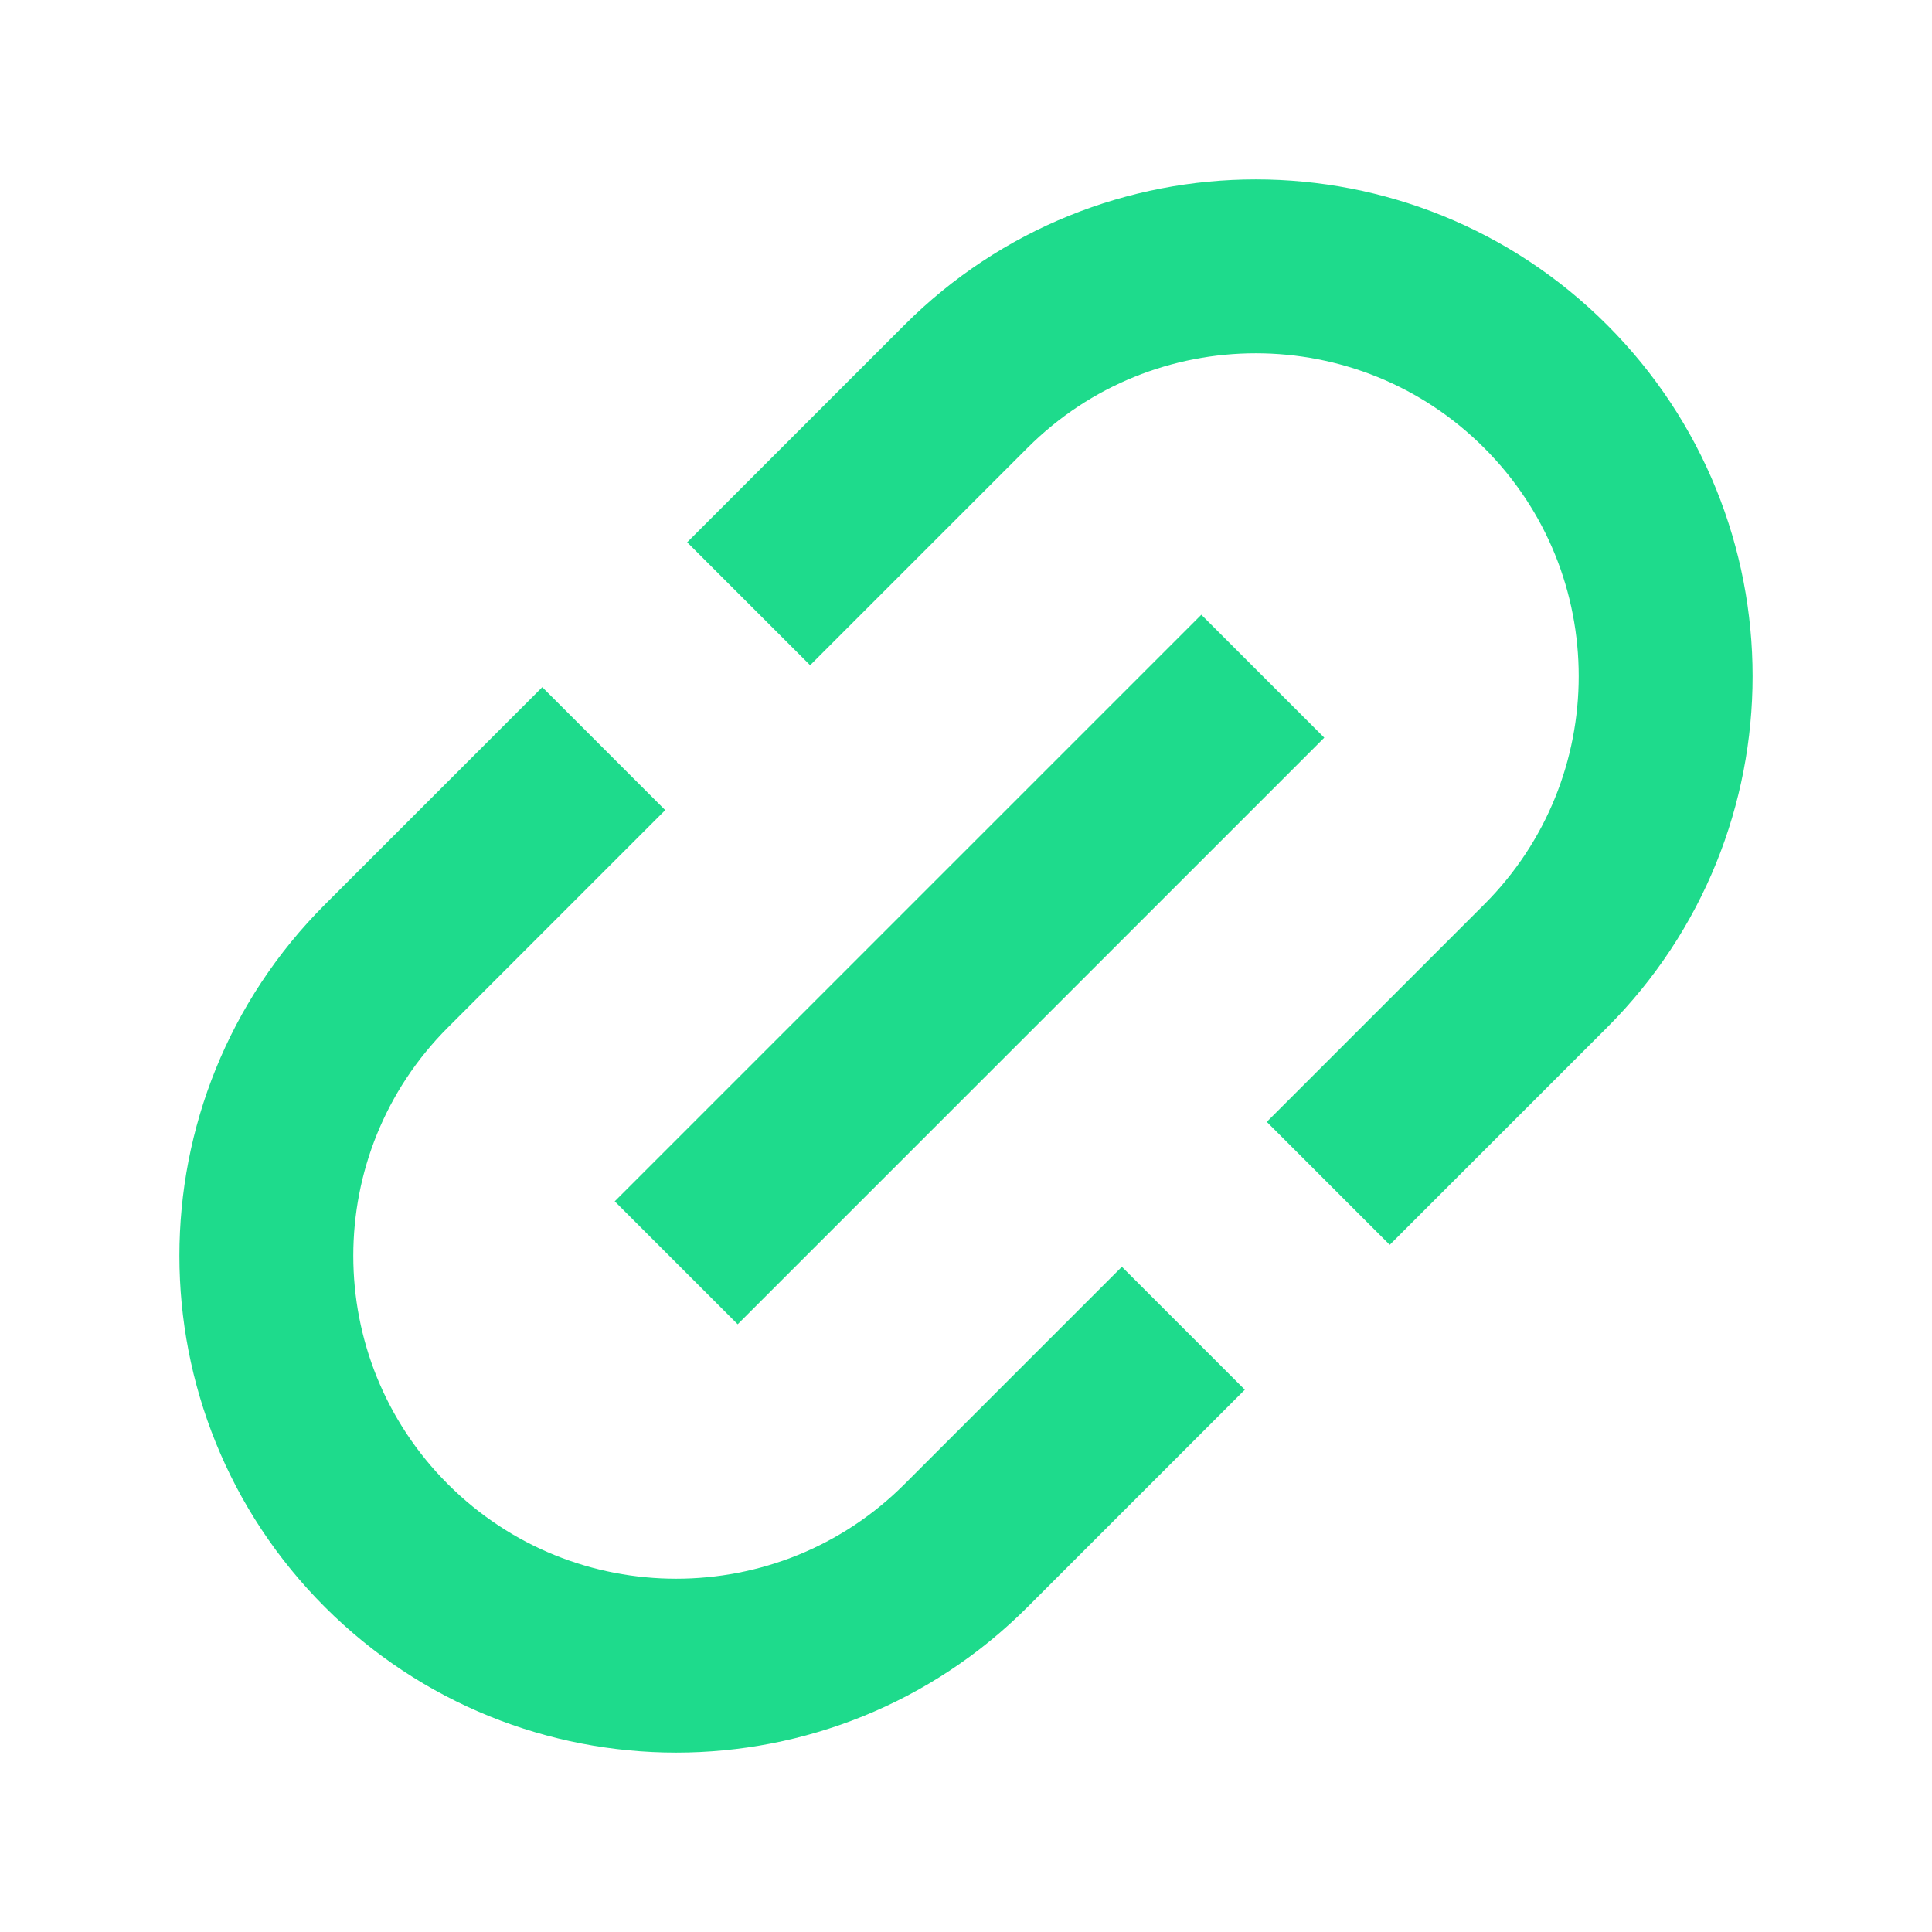 <svg xmlns="http://www.w3.org/2000/svg" viewBox="0 0 40 40" fill="none">
    <path d="M26.145 14L14 26.145" stroke="#1EDB8C" stroke-width="3.6"/>
    <path d="M27.5 24.5L32 20C35.314 16.686 35.314 11.313 32 8V8C28.686 4.686 23.314 4.686 20 8L15.5 12.5"
          stroke="#1EDB8C" stroke-width="3.6"/>
    <path d="M12.5 15.5L8 20C4.686 23.314 4.686 28.686 8 32V32C11.314 35.314 16.686 35.314 20 32L24.5 27.5"
          stroke="#1EDB8C" stroke-width="3.6"/>
</svg>
